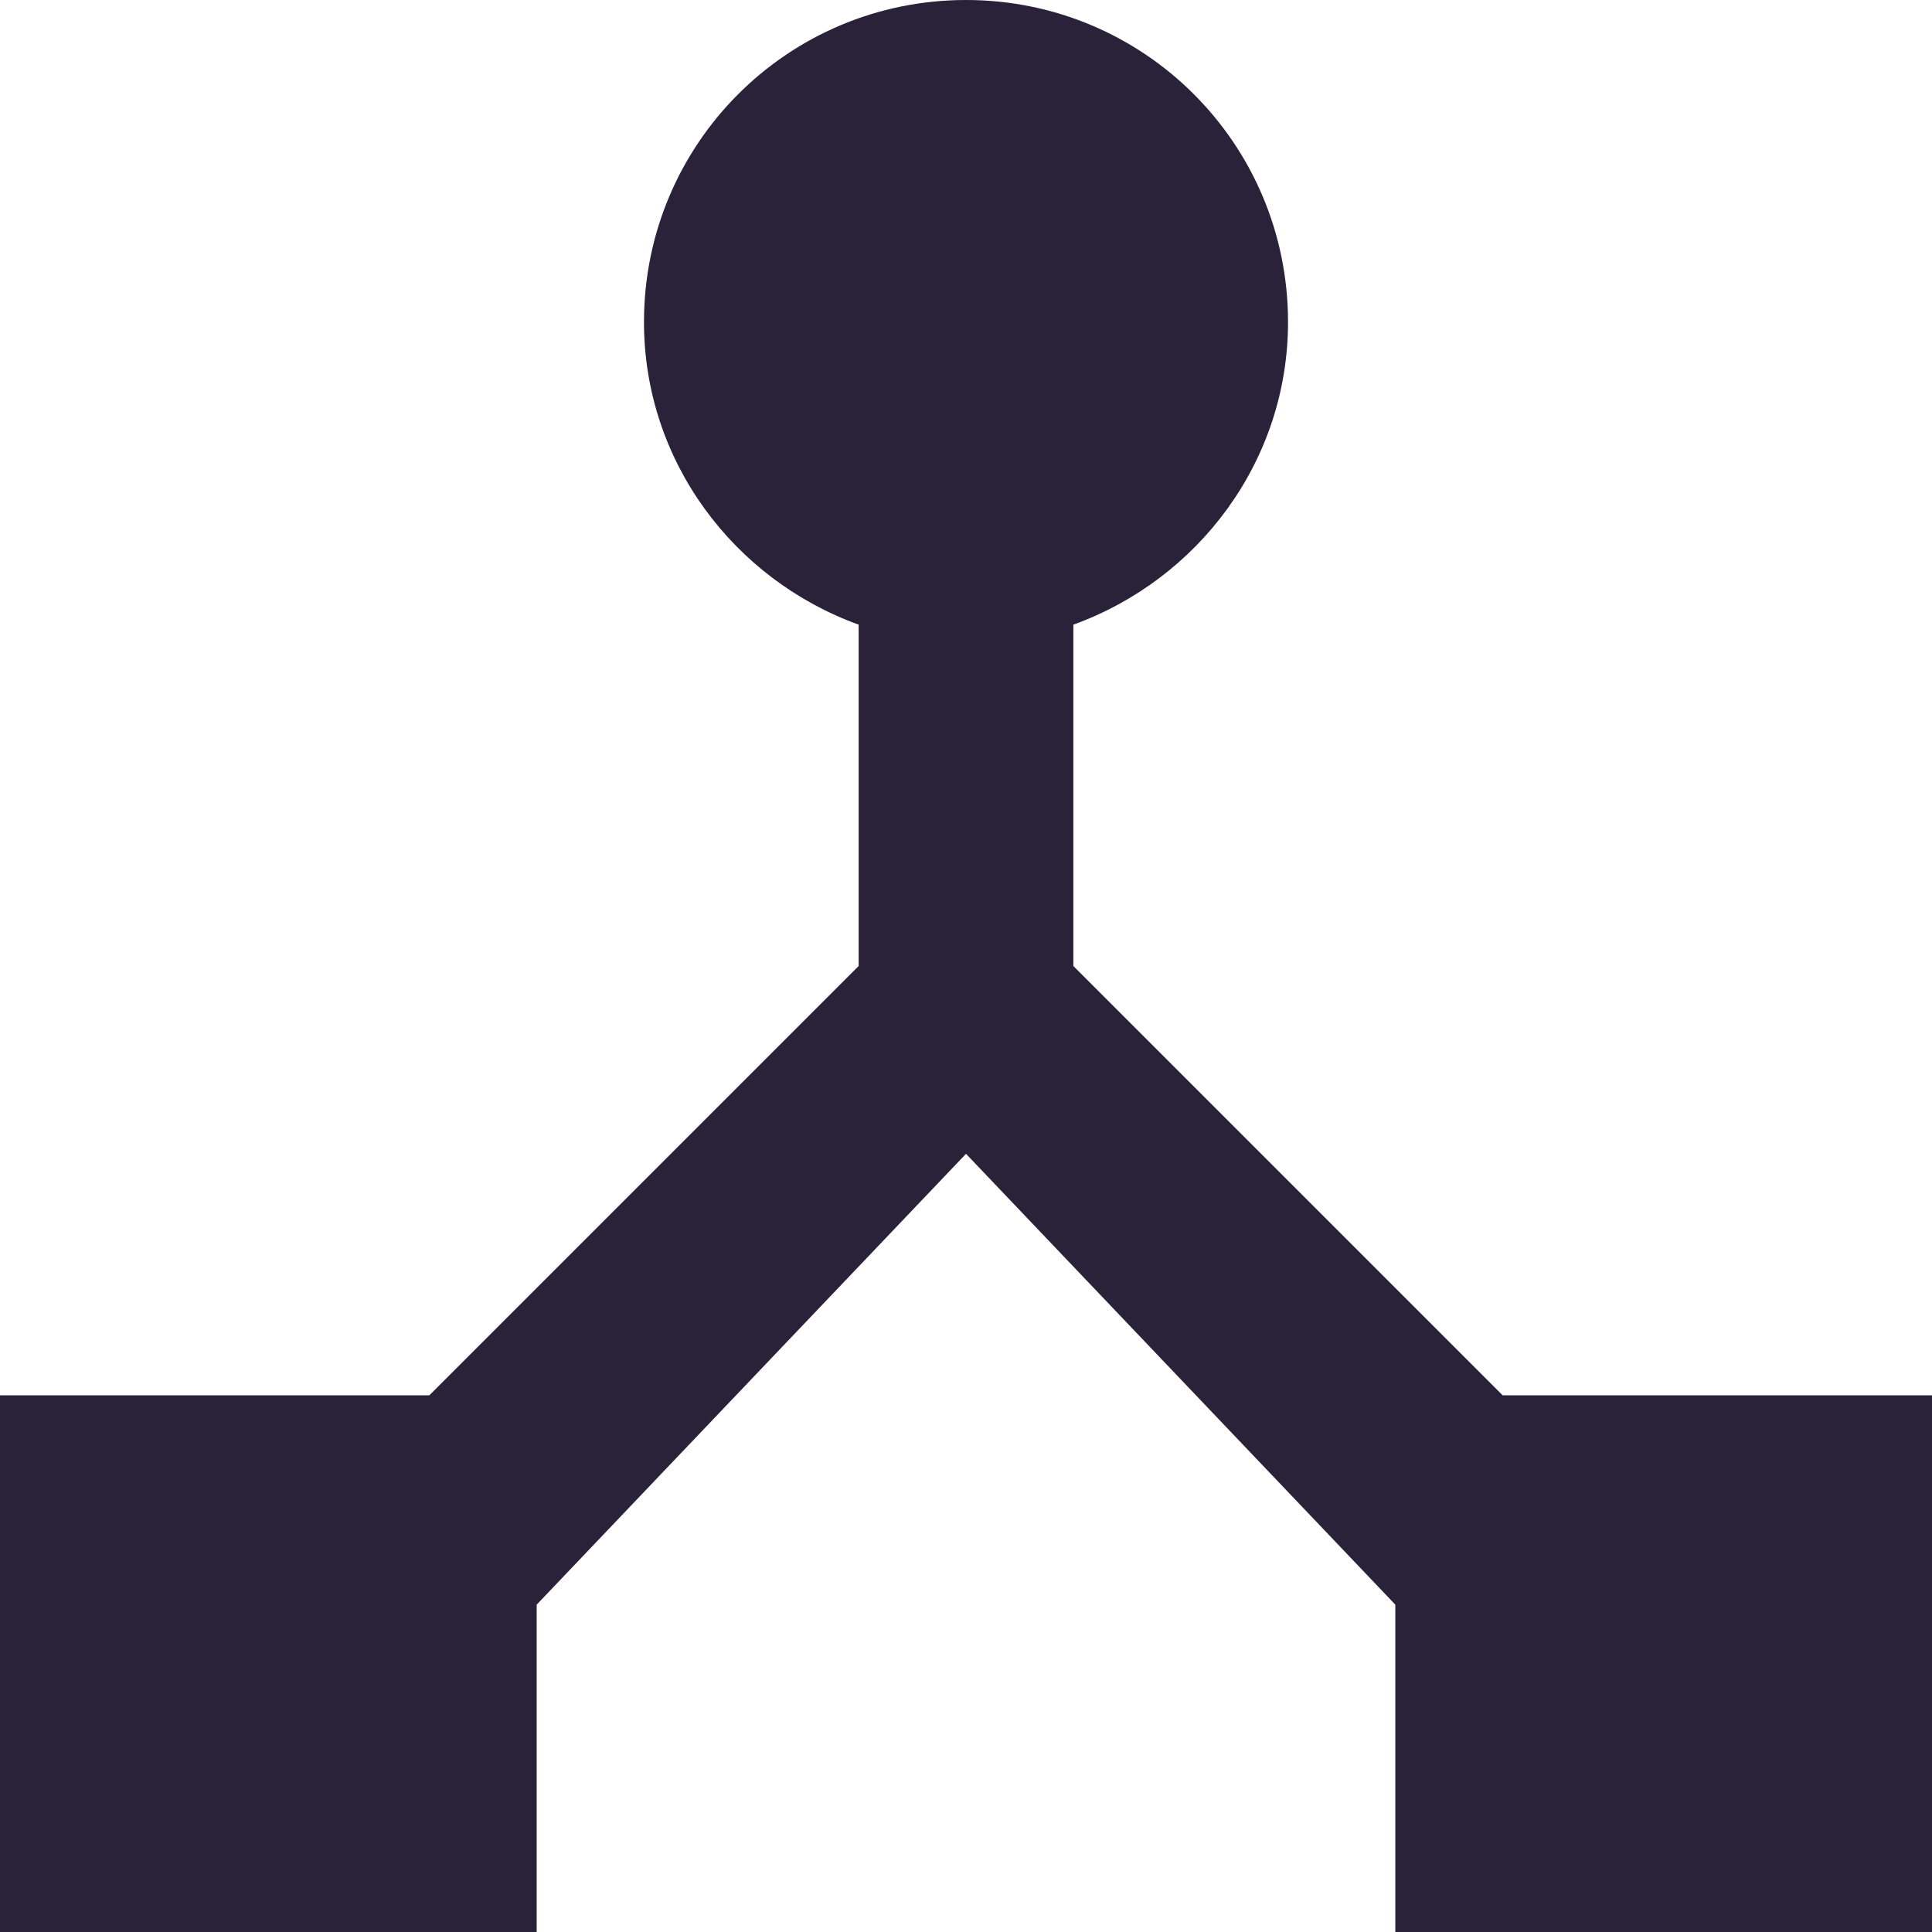 <svg width="28" height="28" viewBox="0 0 28 28" fill="none" xmlns="http://www.w3.org/2000/svg">
<path d="M21.778 20.222L15.556 14V9.053C17.36 8.4 18.667 6.689 18.667 4.667C18.667 2.084 16.582 0 14 0C11.418 0 9.333 2.084 9.333 4.667C9.333 6.689 10.64 8.4 12.444 9.053V14L6.222 20.222H0V28H7.778V23.256L14 16.722L20.222 23.256V28H28V20.222H21.778Z" fill="#2A2238"/>
</svg>
